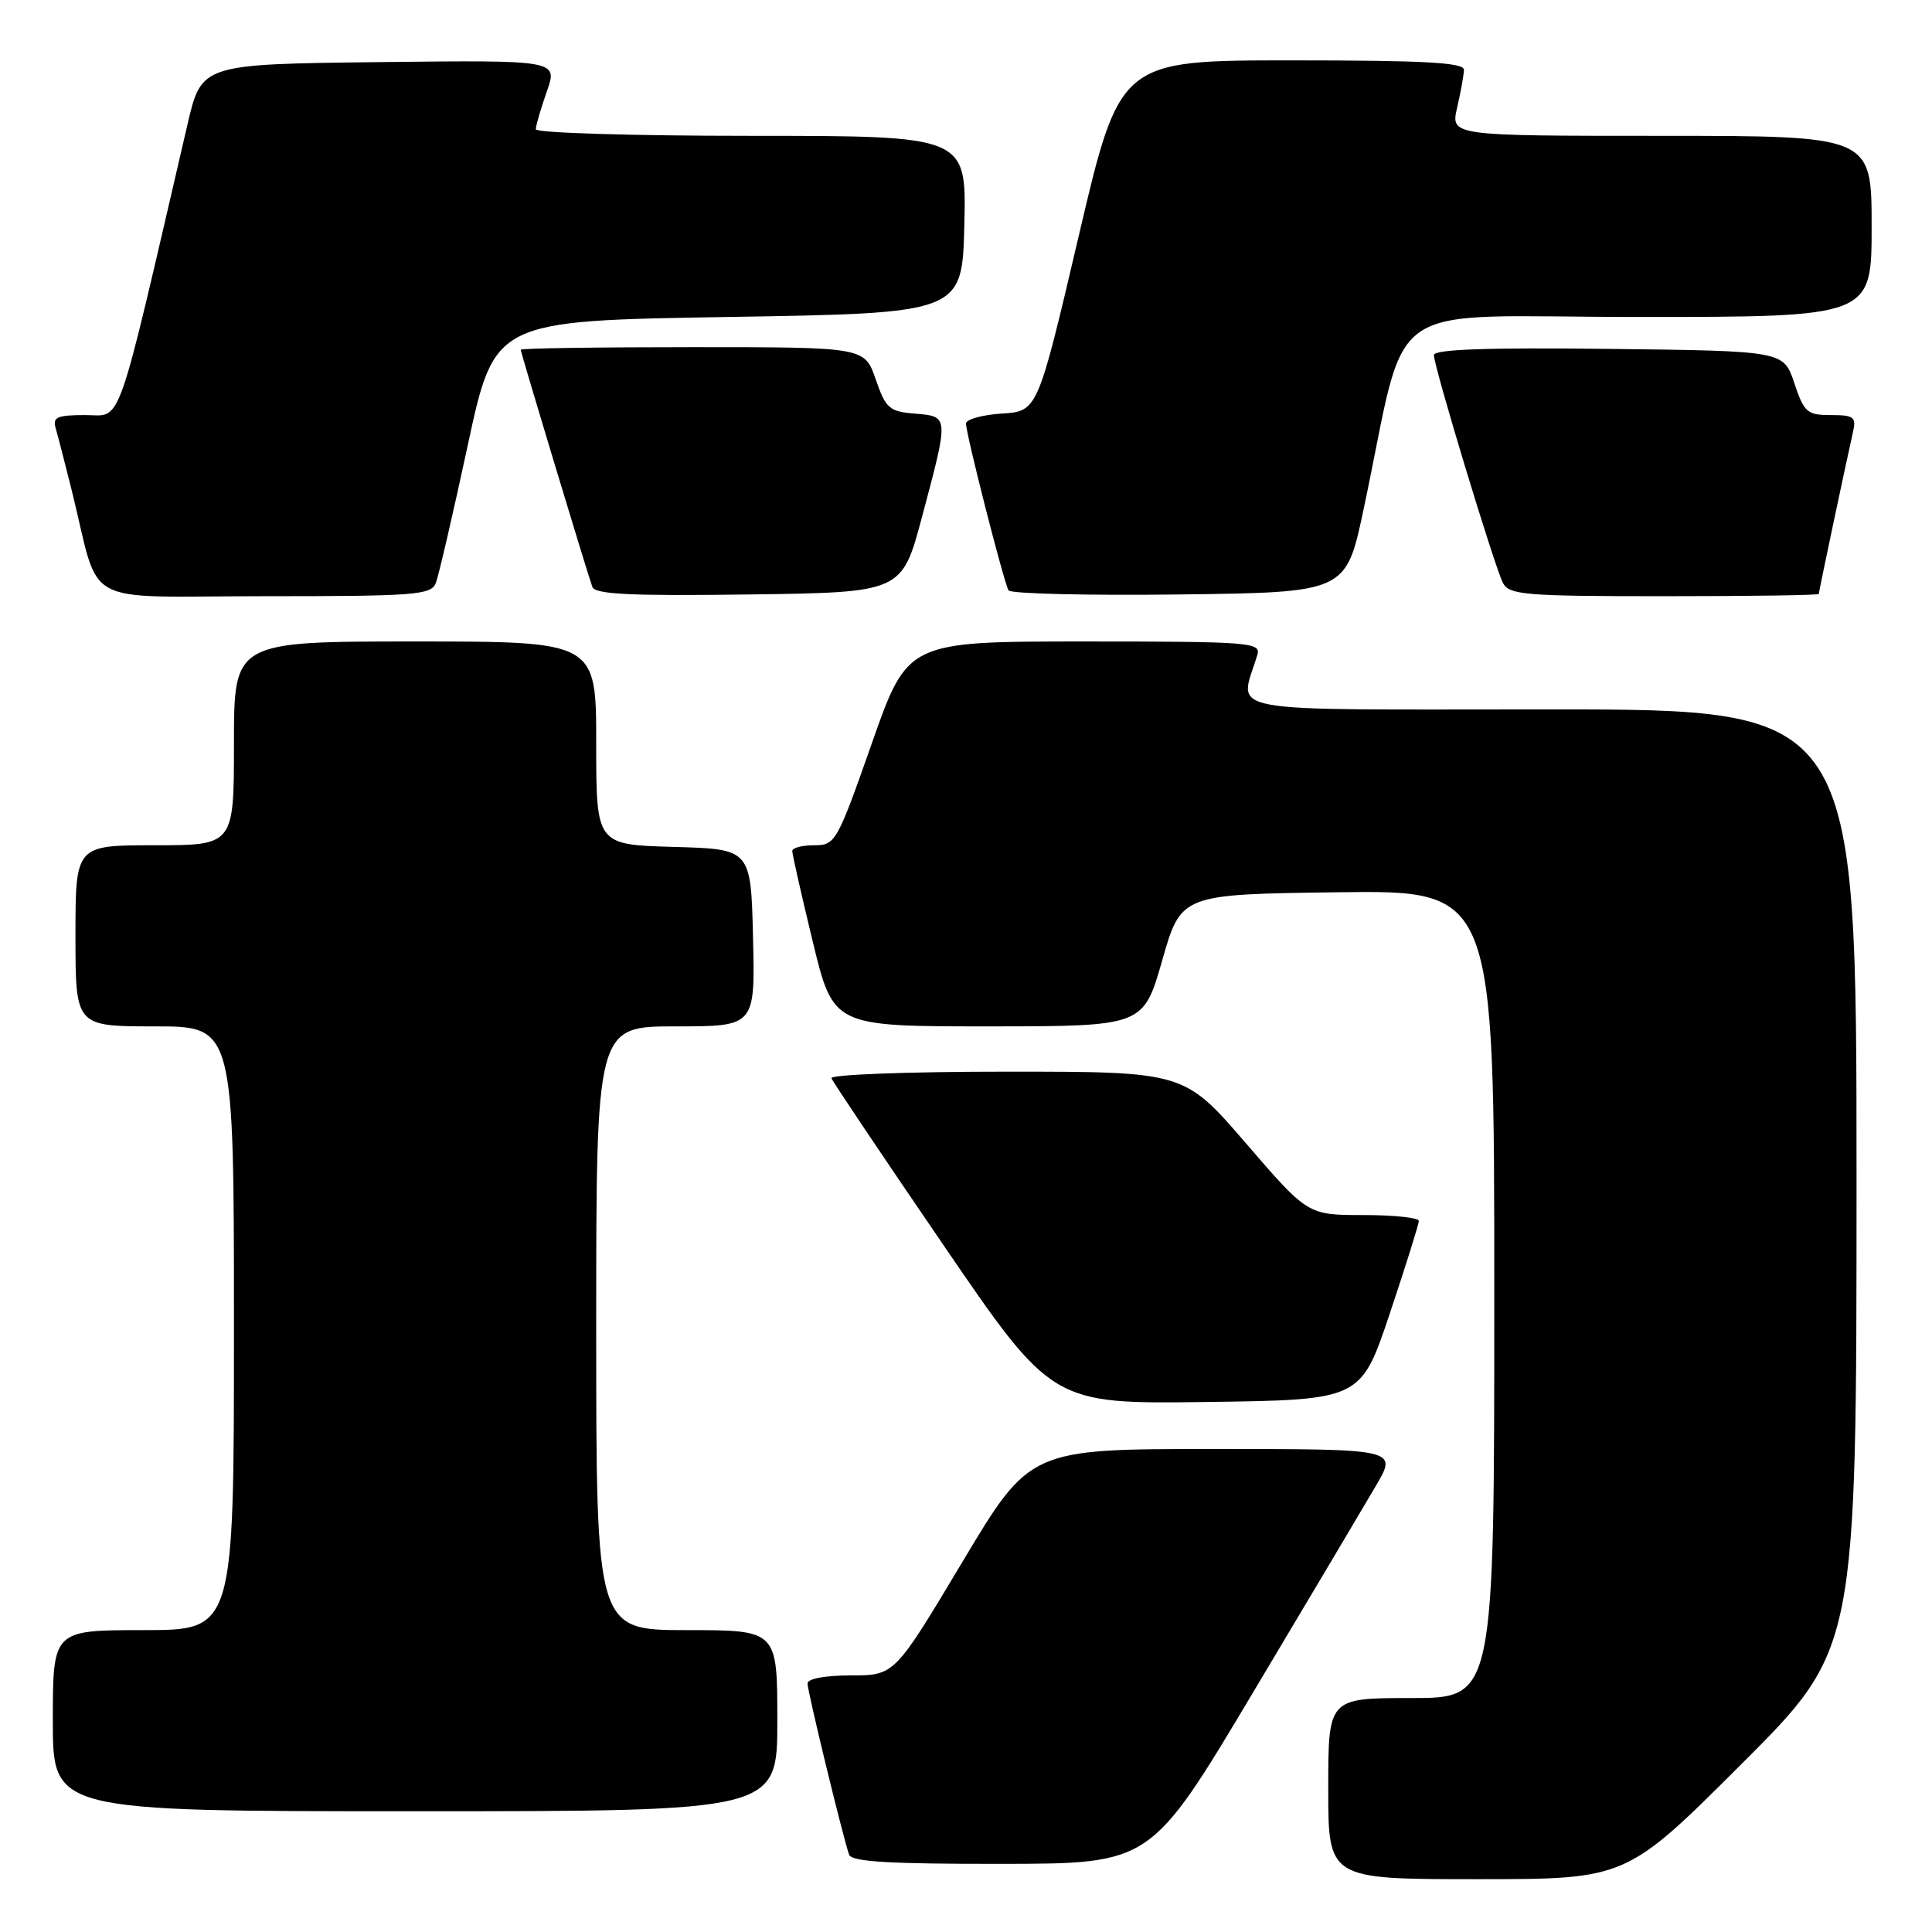 <?xml version="1.0" encoding="UTF-8" standalone="no"?>
<!DOCTYPE svg PUBLIC "-//W3C//DTD SVG 1.1//EN" "http://www.w3.org/Graphics/SVG/1.1/DTD/svg11.dtd" >
<svg xmlns="http://www.w3.org/2000/svg" xmlns:xlink="http://www.w3.org/1999/xlink" version="1.1" viewBox="0 0 256 256">
 <g >
 <path fill="currentColor"
d=" M 230.74 233.76 C 246.00 218.52 246.00 218.52 246.00 156.26 C 246.00 94.00 246.00 94.00 205.39 94.00 C 160.44 94.00 164.25 94.71 166.61 86.75 C 167.10 85.12 165.55 85.00 143.70 85.00 C 120.26 85.00 120.26 85.00 115.52 98.50 C 110.91 111.62 110.69 112.00 107.89 112.00 C 106.30 112.00 104.99 112.34 104.98 112.75 C 104.97 113.16 106.19 118.56 107.69 124.75 C 110.41 136.00 110.41 136.00 130.96 136.00 C 151.50 135.99 151.50 135.99 154.00 127.25 C 156.50 118.50 156.50 118.50 177.25 118.23 C 198.00 117.96 198.00 117.96 198.00 171.48 C 198.00 225.00 198.00 225.00 187.00 225.00 C 176.00 225.00 176.00 225.00 176.00 237.00 C 176.00 249.00 176.00 249.00 195.74 249.00 C 215.48 249.00 215.48 249.00 230.74 233.76 Z  M 166.00 224.32 C 173.43 211.88 180.77 199.52 182.33 196.85 C 185.17 192.00 185.17 192.00 160.82 192.00 C 136.47 192.00 136.47 192.00 127.50 207.00 C 118.53 222.00 118.53 222.00 112.76 222.00 C 109.34 222.00 107.00 222.43 107.00 223.07 C 107.00 224.11 111.65 243.28 112.51 245.75 C 112.83 246.69 117.77 246.99 132.72 246.97 C 152.50 246.95 152.50 246.95 166.00 224.32 Z  M 103.00 228.00 C 103.00 216.00 103.00 216.00 91.00 216.00 C 79.00 216.00 79.00 216.00 79.00 176.00 C 79.00 136.00 79.00 136.00 89.53 136.00 C 100.06 136.00 100.06 136.00 99.78 124.25 C 99.50 112.50 99.50 112.50 89.25 112.22 C 79.00 111.93 79.00 111.93 79.00 98.47 C 79.00 85.00 79.00 85.00 55.00 85.00 C 31.00 85.00 31.00 85.00 31.00 98.50 C 31.00 112.00 31.00 112.00 20.50 112.00 C 10.00 112.00 10.00 112.00 10.00 124.00 C 10.00 136.00 10.00 136.00 20.50 136.00 C 31.00 136.00 31.00 136.00 31.00 176.00 C 31.00 216.00 31.00 216.00 19.00 216.00 C 7.00 216.00 7.00 216.00 7.00 228.00 C 7.00 240.00 7.00 240.00 55.00 240.00 C 103.00 240.00 103.00 240.00 103.00 228.00 Z  M 184.16 174.03 C 186.27 167.73 188.00 162.21 188.00 161.78 C 188.00 161.35 184.69 161.00 180.65 161.00 C 173.29 161.00 173.29 161.00 165.10 151.50 C 156.91 142.00 156.91 142.00 133.37 142.00 C 120.35 142.00 109.98 142.39 110.17 142.87 C 110.35 143.35 117.00 153.26 124.95 164.89 C 139.40 186.04 139.40 186.04 159.86 185.77 C 180.32 185.50 180.32 185.50 184.16 174.03 Z  M 57.75 77.25 C 58.12 76.29 60.03 68.08 61.98 59.00 C 65.53 42.50 65.53 42.50 96.52 42.00 C 127.50 41.50 127.50 41.50 127.78 29.75 C 128.06 18.00 128.06 18.00 99.53 18.00 C 83.84 18.00 71.00 17.61 71.00 17.13 C 71.00 16.64 71.66 14.39 72.46 12.11 C 73.92 7.96 73.92 7.96 50.31 8.23 C 26.70 8.50 26.70 8.50 24.84 16.50 C 15.22 57.94 16.25 55.00 11.34 55.00 C 7.55 55.00 6.94 55.27 7.38 56.75 C 7.66 57.71 8.62 61.42 9.51 65.00 C 13.42 80.76 10.21 79.00 35.07 79.00 C 55.09 79.00 57.12 78.84 57.75 77.25 Z  M 122.17 68.50 C 125.75 55.07 125.76 55.18 121.25 54.81 C 117.83 54.53 117.37 54.13 116.03 50.25 C 114.56 46.00 114.56 46.00 91.78 46.00 C 79.25 46.00 69.00 46.15 69.00 46.34 C 69.00 46.72 77.79 75.84 78.49 77.77 C 78.85 78.75 83.54 78.98 99.23 78.77 C 119.50 78.50 119.50 78.50 122.17 68.50 Z  M 180.68 67.50 C 186.76 38.86 182.27 42.00 217.10 42.00 C 248.00 42.00 248.00 42.00 248.00 30.00 C 248.00 18.00 248.00 18.00 220.11 18.00 C 192.21 18.00 192.21 18.00 193.08 14.25 C 193.56 12.19 193.96 9.94 193.98 9.25 C 193.99 8.29 188.78 8.00 171.19 8.00 C 148.39 8.00 148.39 8.00 142.94 31.25 C 137.49 54.50 137.49 54.50 132.74 54.80 C 130.13 54.97 128.00 55.57 128.00 56.12 C 128.00 57.53 133.03 77.24 133.64 78.23 C 133.92 78.67 144.09 78.92 156.24 78.77 C 178.35 78.50 178.35 78.50 180.68 67.50 Z  M 241.00 78.70 C 241.00 78.40 244.60 61.35 245.53 57.25 C 245.98 55.25 245.65 55.00 242.60 55.00 C 239.45 55.00 239.05 54.65 237.75 50.75 C 236.33 46.50 236.33 46.50 213.17 46.23 C 197.00 46.04 190.00 46.29 190.00 47.05 C 190.00 48.59 198.05 75.14 199.15 77.25 C 199.98 78.83 202.06 79.00 220.54 79.00 C 231.79 79.00 241.00 78.87 241.00 78.70 Z "/>
</g>
</svg>